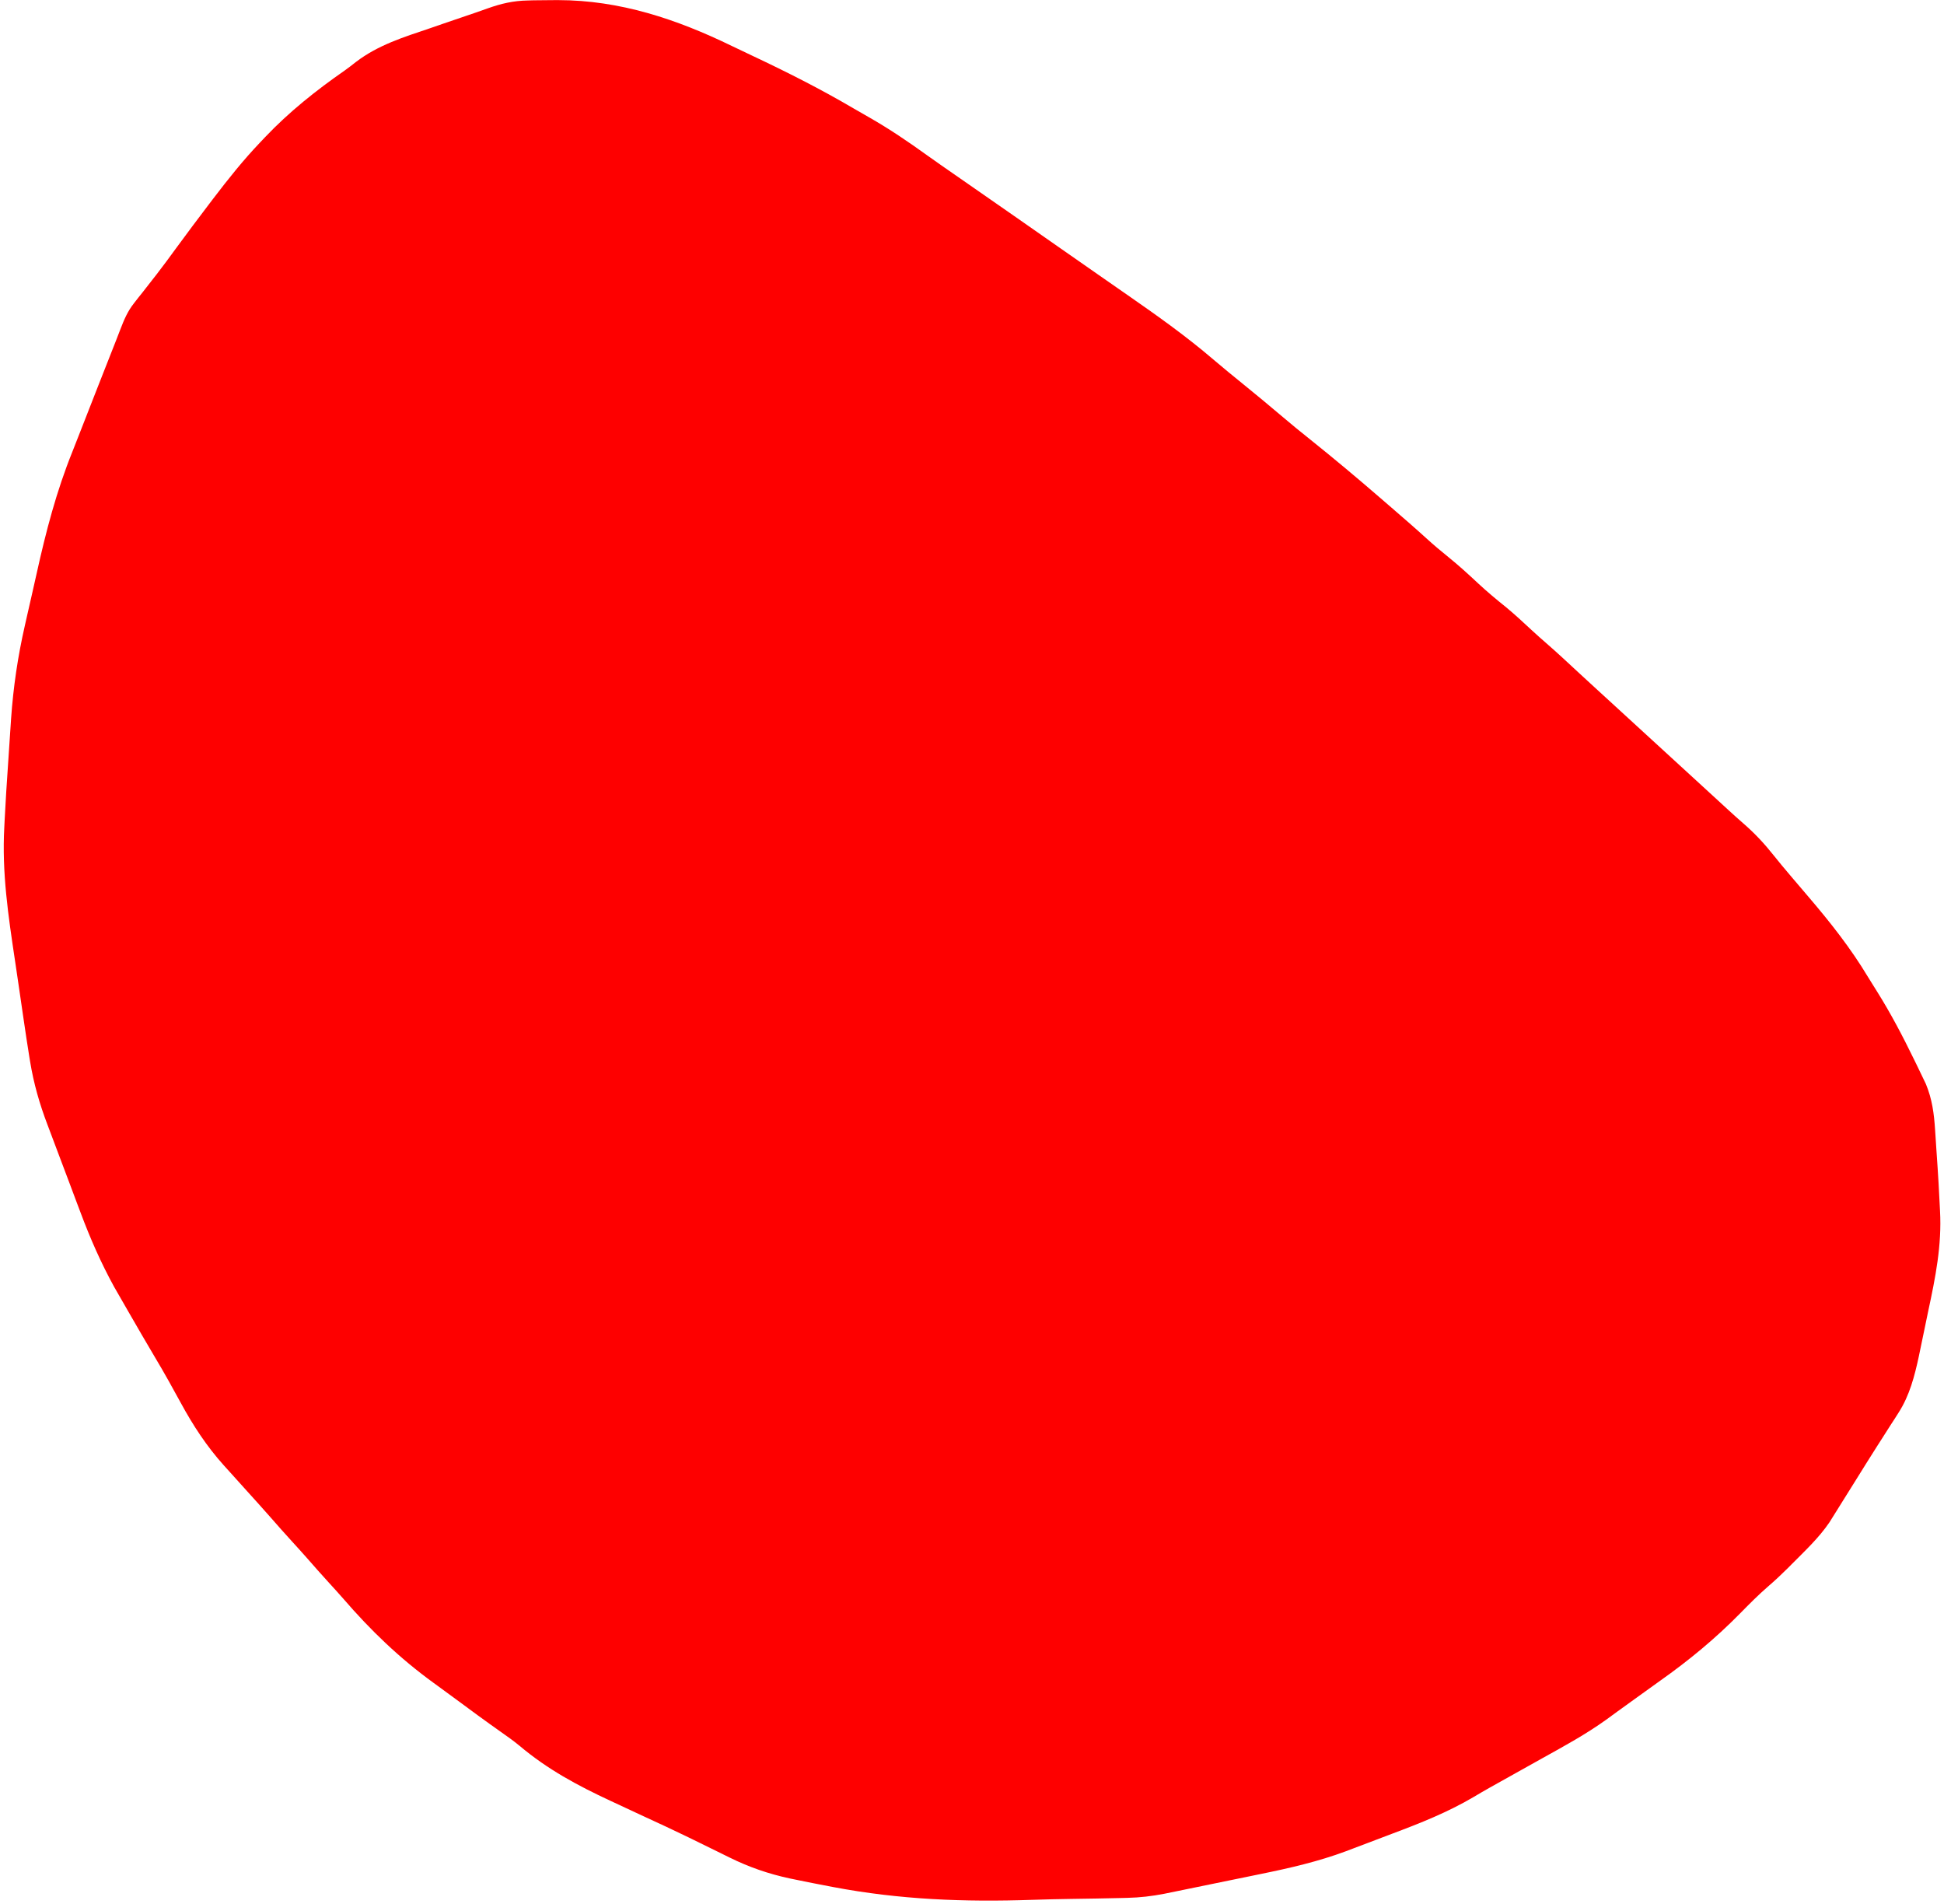 <?xml version="1.0" encoding="UTF-8"?>
<svg version="1.1" xmlns="http://www.w3.org/2000/svg" width="905" height="886">
<path d="M0 0 C0.879 -0.025 1.758 -0.05 2.663 -0.076 C5.508 -0.137 8.35 -0.156 11.195 -0.16 C12.178 -0.164 13.16 -0.168 14.173 -0.173 C42.959 -0.122 69.282 8.674 95.017 21.174 C98.09 22.665 101.174 24.126 104.265 25.579 C120.493 33.217 136.396 41.239 151.864 50.338 C154.2 51.707 156.55 53.049 158.906 54.383 C168.326 59.752 177.147 65.737 185.938 72.073 C190.408 75.27 194.93 78.394 199.445 81.527 C201.413 82.894 203.38 84.262 205.348 85.629 C206.334 86.314 207.32 86.999 208.335 87.704 C221.159 96.611 233.976 105.528 246.762 114.489 C253.106 118.932 259.461 123.357 265.82 127.777 C268.711 129.788 271.601 131.798 274.491 133.809 C276.357 135.107 278.224 136.405 280.091 137.703 C293.526 147.041 306.726 156.431 319.16 167.082 C323.811 171.064 328.569 174.915 333.32 178.777 C339.223 183.576 345.088 188.412 350.883 193.34 C355.354 197.14 359.88 200.851 364.477 204.5 C375.345 213.204 386.024 222.139 396.554 231.249 C398.425 232.867 400.298 234.483 402.172 236.098 C407.686 240.857 413.182 245.625 418.57 250.527 C421.842 253.497 425.19 256.321 428.633 259.09 C433.446 262.98 437.968 267.106 442.481 271.333 C446.691 275.253 451.078 278.89 455.562 282.492 C459.7 285.92 463.616 289.575 467.555 293.227 C469.761 295.261 471.987 297.254 474.258 299.215 C479.504 303.766 484.564 308.52 489.658 313.24 C492.225 315.614 494.803 317.978 497.383 320.34 C497.874 320.789 498.364 321.239 498.87 321.702 C499.859 322.608 500.848 323.513 501.836 324.418 C504.332 326.704 506.826 328.991 509.32 331.277 C510.32 332.194 511.32 333.111 512.32 334.027 C542.32 361.527 542.32 361.527 543.821 362.903 C544.819 363.818 545.817 364.733 546.816 365.648 C549.342 367.963 551.867 370.279 554.391 372.598 C555.149 373.294 555.149 373.294 555.923 374.004 C556.934 374.933 557.945 375.862 558.954 376.793 C561.27 378.922 563.603 381.022 565.98 383.082 C571.22 387.633 575.67 392.393 579.98 397.832 C582.492 400.993 585.079 404.077 587.695 407.152 C588.157 407.697 588.618 408.241 589.094 408.802 C591.415 411.54 593.743 414.273 596.078 417 C606.343 429.011 615.879 441.048 624.014 454.622 C625.344 456.816 626.711 458.983 628.086 461.148 C634.551 471.455 640.13 482.097 645.445 493.027 C645.775 493.701 646.105 494.374 646.445 495.068 C647.395 497.013 648.332 498.964 649.266 500.918 C649.807 502.048 650.349 503.177 650.907 504.341 C653.812 511.405 654.696 518.115 655.172 525.664 C655.236 526.602 655.299 527.539 655.365 528.506 C655.498 530.488 655.627 532.471 655.753 534.453 C655.942 537.412 656.146 540.369 656.352 543.326 C656.682 548.208 656.955 553.09 657.186 557.977 C657.272 559.772 657.366 561.567 657.471 563.362 C658.346 579.368 655.347 594.326 651.991 609.928 C651.427 612.577 650.884 615.23 650.343 617.884 C649.684 621.103 649.01 624.319 648.336 627.535 C648.094 628.703 647.852 629.871 647.603 631.074 C645.629 640.227 643.295 649.308 638.176 657.258 C637.589 658.182 637.001 659.107 636.396 660.06 C635.773 661.018 635.15 661.977 634.508 662.965 C633.168 665.066 631.828 667.168 630.488 669.27 C629.802 670.339 629.115 671.409 628.408 672.511 C625.001 677.843 621.664 683.218 618.32 688.59 C615.992 692.322 613.658 696.051 611.32 699.777 C610.71 700.758 610.1 701.739 609.471 702.75 C608.866 703.716 608.26 704.681 607.637 705.676 C606.828 706.972 606.828 706.972 606.002 708.294 C601.048 715.608 594.458 721.715 588.258 727.965 C587.692 728.535 587.127 729.105 586.545 729.693 C583.601 732.624 580.599 735.432 577.449 738.141 C572.841 742.127 568.59 746.435 564.32 750.777 C552.856 762.438 540.58 772.568 527.23 782.004 C523.661 784.528 520.119 787.088 516.581 789.656 C513.518 791.876 510.447 794.085 507.376 796.293 C505.608 797.569 503.85 798.857 502.094 800.148 C492.686 806.912 482.595 812.417 472.473 818.027 C469.28 819.8 466.094 821.583 462.91 823.371 C451.799 829.609 451.799 829.609 447.671 831.892 C445.264 833.246 442.893 834.626 440.527 836.046 C428.332 843.245 415.531 848.331 402.288 853.284 C398.622 854.656 394.966 856.051 391.311 857.449 C388.935 858.349 386.56 859.247 384.184 860.145 C383.114 860.552 382.045 860.959 380.944 861.379 C368.032 866.185 354.766 869.236 341.285 871.977 C339.908 872.26 338.532 872.543 337.155 872.827 C334.305 873.413 331.453 873.997 328.602 874.578 C324.96 875.321 321.319 876.068 317.678 876.817 C314.173 877.539 310.666 878.258 307.16 878.977 C306.501 879.112 305.842 879.247 305.164 879.386 C303.291 879.77 301.419 880.152 299.547 880.534 C298.486 880.751 297.425 880.967 296.333 881.19 C290.564 882.314 285.016 882.962 279.141 883.094 C278.326 883.115 277.512 883.136 276.673 883.159 C268.715 883.357 260.755 883.477 252.795 883.591 C246.86 883.681 240.93 883.812 234.998 884.014 C203.236 885.085 173.278 883.966 142.008 878.027 C140.935 877.824 140.935 877.824 139.841 877.617 C135.08 876.712 130.329 875.766 125.582 874.793 C123.807 874.43 123.807 874.43 121.995 874.06 C112.149 871.944 103.034 868.802 94.012 864.344 C93.371 864.03 92.731 863.716 92.071 863.392 C90.709 862.724 89.349 862.054 87.99 861.382 C84.343 859.578 80.687 857.793 77.031 856.008 C76.294 855.647 75.556 855.287 74.796 854.915 C67.912 851.56 60.968 848.347 54.008 845.152 C49.441 843.037 44.88 840.909 40.32 838.777 C39.725 838.5 39.129 838.223 38.515 837.937 C23.187 830.8 9.201 823.294 -3.785 812.338 C-6.625 809.999 -9.602 807.883 -12.617 805.777 C-19.73 800.77 -26.726 795.611 -33.719 790.438 C-37.055 787.97 -40.405 785.521 -43.766 783.086 C-59.718 771.504 -73.08 758.669 -85.941 743.766 C-88.152 741.237 -90.416 738.759 -92.68 736.277 C-96.112 732.514 -99.495 728.716 -102.836 724.871 C-105.088 722.313 -107.383 719.796 -109.68 717.277 C-113.135 713.488 -116.545 709.667 -119.91 705.797 C-123.455 701.751 -127.074 697.77 -130.68 693.777 C-132.976 691.235 -135.27 688.691 -137.559 686.141 C-138.874 684.675 -140.193 683.213 -141.52 681.758 C-149.52 672.85 -155.85 663.152 -161.555 652.652 C-162.782 650.426 -164.012 648.201 -165.242 645.977 C-165.833 644.907 -166.423 643.838 -167.031 642.736 C-169.145 638.942 -171.332 635.196 -173.555 631.465 C-177.694 624.487 -181.768 617.471 -185.807 610.435 C-186.499 609.231 -187.192 608.028 -187.886 606.826 C-188.877 605.11 -189.863 603.391 -190.848 601.672 C-191.703 600.185 -191.703 600.185 -192.575 598.667 C-198.721 587.477 -203.698 576.127 -208.164 564.188 C-208.752 562.629 -209.34 561.071 -209.929 559.513 C-211.15 556.271 -212.366 553.028 -213.579 549.783 C-215.118 545.666 -216.674 541.556 -218.235 537.447 C-219.451 534.238 -220.656 531.026 -221.859 527.812 C-222.428 526.297 -223 524.782 -223.576 523.269 C-227.275 513.54 -229.998 504.092 -231.68 493.777 C-231.795 493.072 -231.91 492.367 -232.029 491.641 C-232.937 486.04 -233.775 480.43 -234.598 474.816 C-234.727 473.935 -234.857 473.053 -234.991 472.144 C-235.676 467.474 -236.357 462.802 -237.033 458.13 C-237.584 454.328 -238.146 450.527 -238.718 446.728 C-241.828 426.022 -244.85 405.773 -243.68 384.777 C-243.622 383.602 -243.564 382.426 -243.504 381.214 C-243.078 372.708 -242.533 364.212 -241.942 355.716 C-241.758 353.03 -241.583 350.343 -241.409 347.656 C-241.194 344.372 -240.972 341.088 -240.75 337.805 C-240.673 336.631 -240.596 335.458 -240.516 334.249 C-239.483 319.521 -237.395 305.355 -234.117 290.977 C-233.763 289.405 -233.408 287.833 -233.054 286.262 C-232.313 282.986 -231.566 279.711 -230.815 276.437 C-230.06 273.145 -229.318 269.85 -228.587 266.552 C-224.278 247.114 -219.434 228.479 -211.965 209.971 C-210.642 206.683 -209.356 203.382 -208.079 200.076 C-205.515 193.445 -202.913 186.829 -200.305 180.215 C-199.42 177.966 -198.536 175.716 -197.652 173.467 C-193.321 162.45 -193.321 162.45 -191.732 158.446 C-191.022 156.646 -190.324 154.841 -189.636 153.032 C-187.918 148.573 -186.277 144.653 -183.281 140.875 C-182.644 140.058 -182.008 139.24 -181.352 138.398 C-180.676 137.554 -180.001 136.71 -179.305 135.84 C-177.858 133.988 -176.413 132.135 -174.969 130.281 C-174.246 129.358 -173.523 128.436 -172.778 127.485 C-169.668 123.472 -166.671 119.379 -163.68 115.277 C-158.621 108.372 -153.49 101.525 -148.305 94.715 C-147.663 93.871 -147.021 93.026 -146.359 92.156 C-139.421 83.068 -132.399 74.235 -124.492 65.965 C-123.807 65.241 -123.122 64.517 -122.416 63.771 C-111.066 51.81 -98.675 41.969 -85.169 32.559 C-83.43 31.314 -81.729 30.015 -80.06 28.677 C-69.685 20.737 -57.888 17.102 -45.617 12.965 C-43.465 12.223 -41.313 11.478 -39.162 10.732 C-34.278 9.044 -29.39 7.366 -24.489 5.73 C-22.536 5.068 -20.591 4.382 -18.653 3.679 C-12.327 1.432 -6.709 0.12 0 0 Z " fill="#FE0000" transform="translate(245.68,0.223)"/>
</svg>
